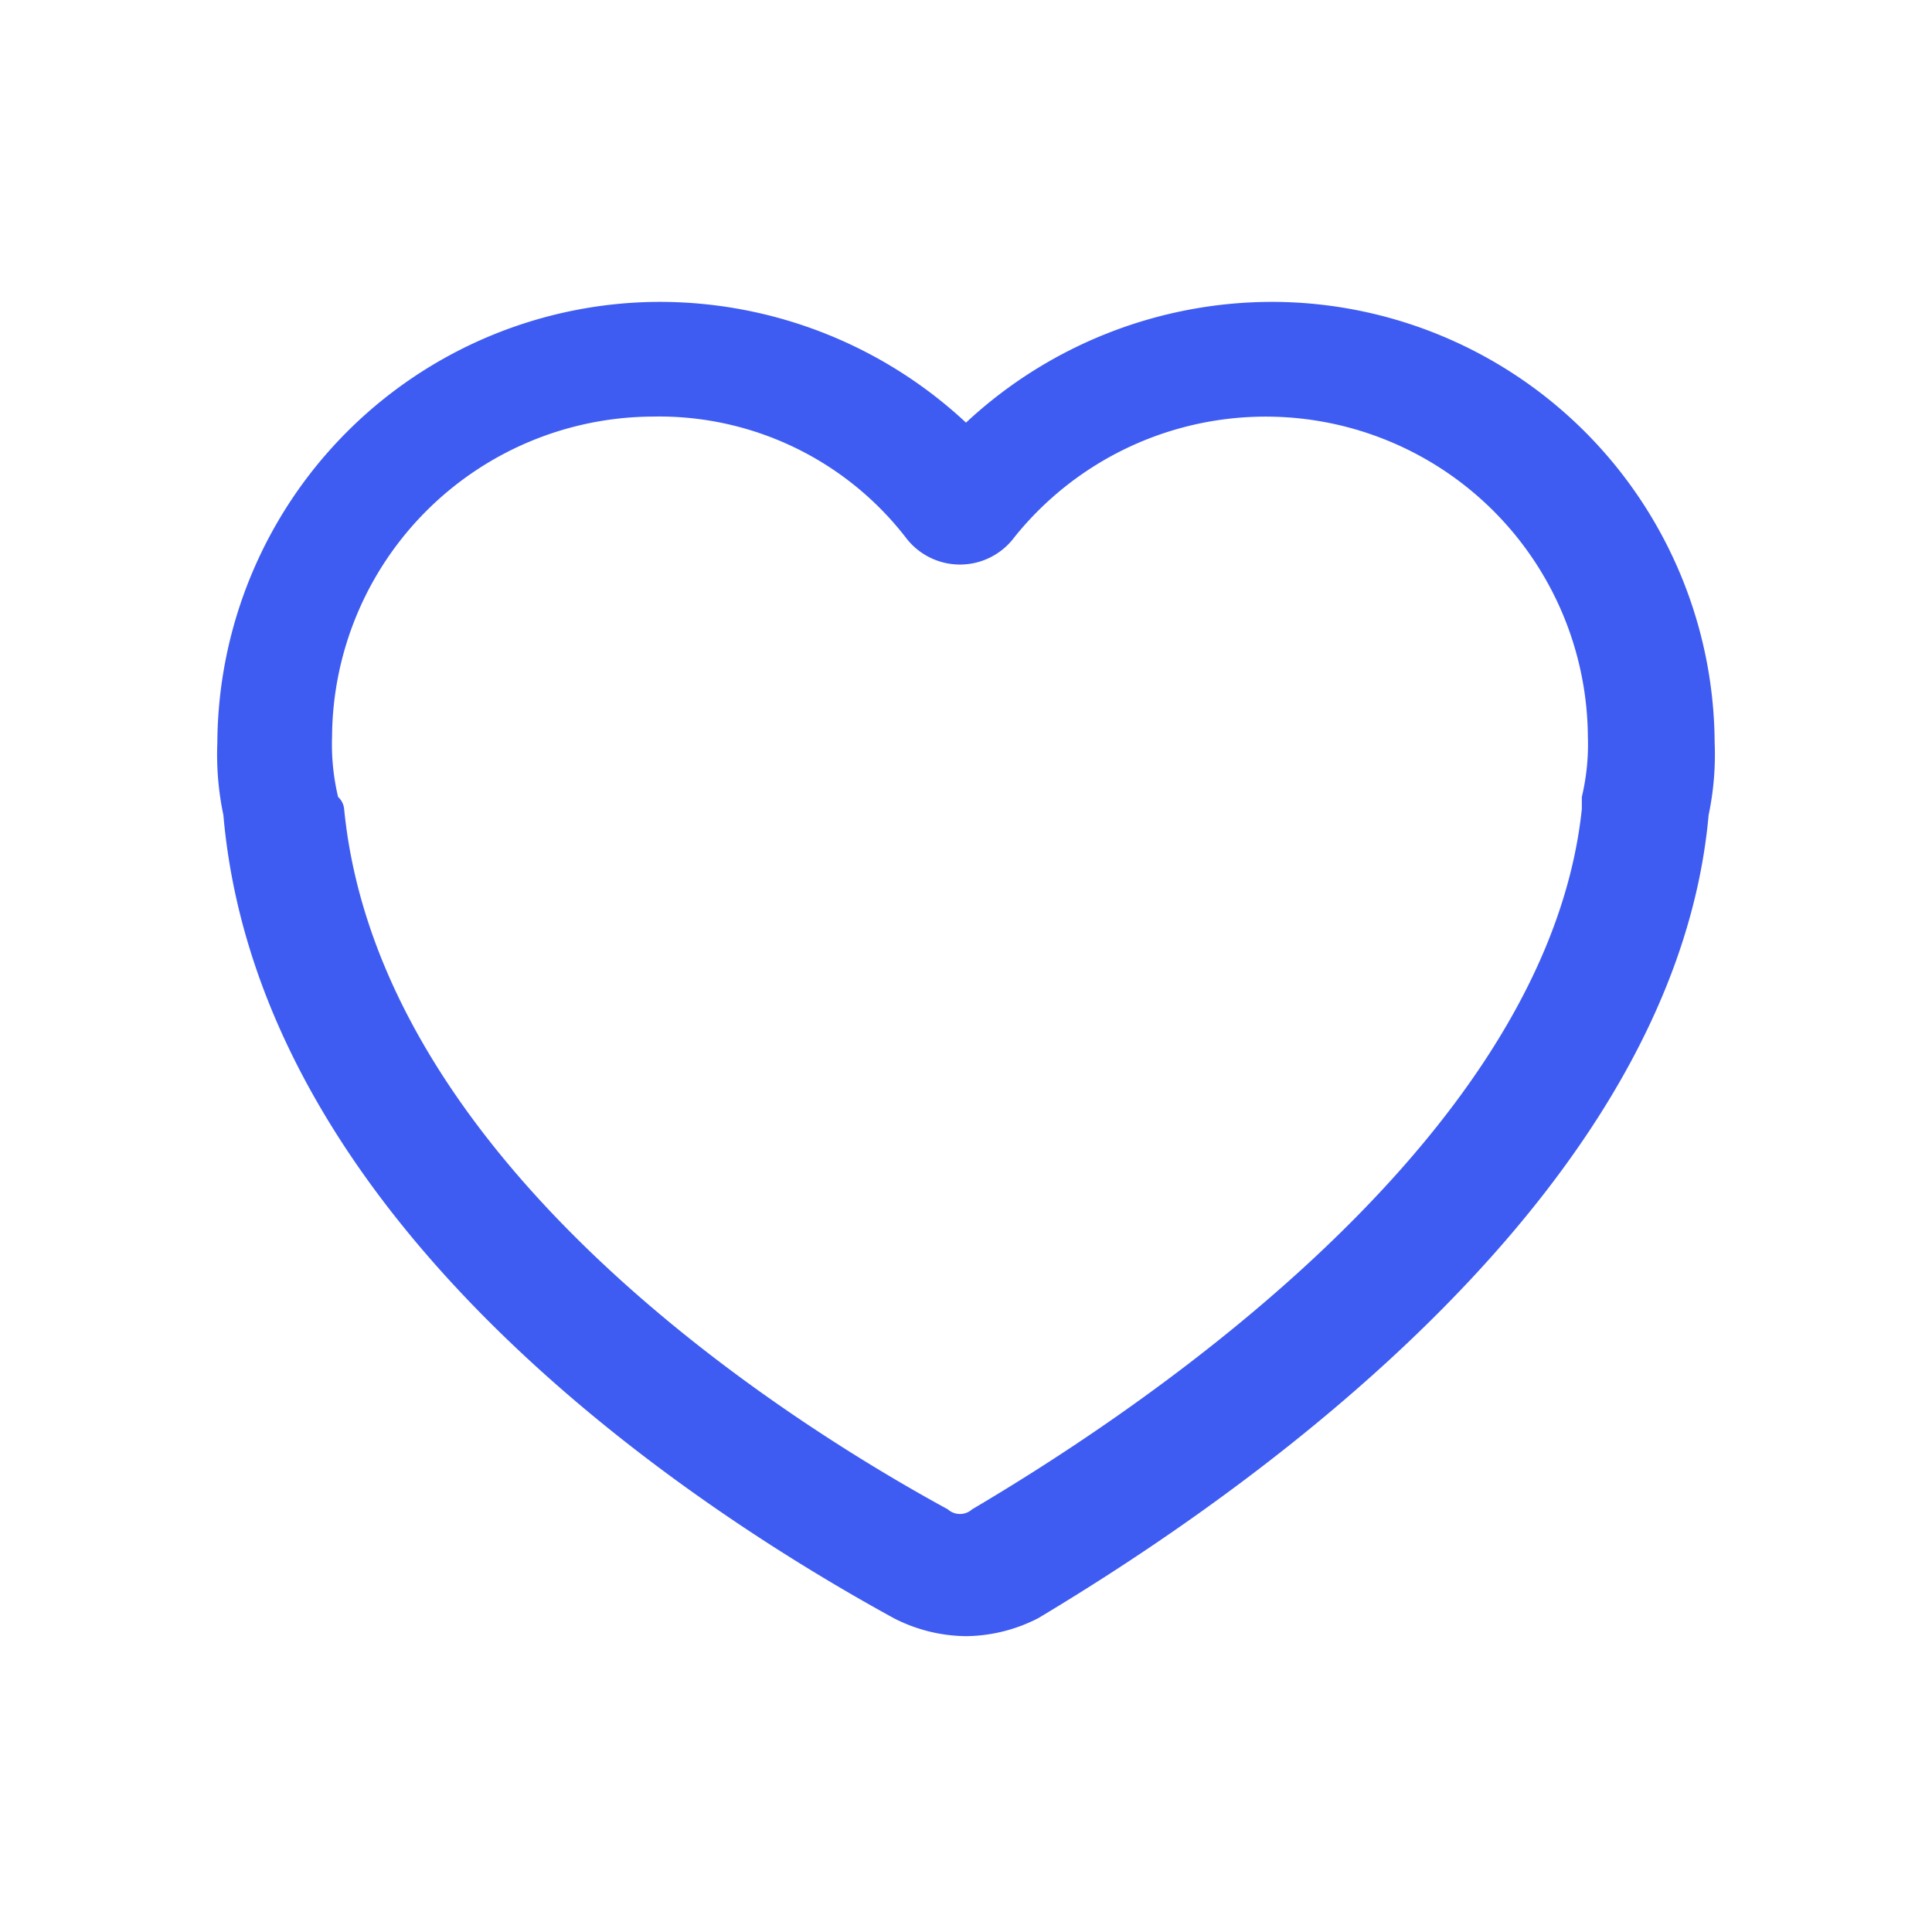 <svg id="_32_Heart_blue" data-name="32_Heart blue" xmlns="http://www.w3.org/2000/svg" width="32" height="32" viewBox="0 0 32 32">
  <g id="Сгруппировать_628" data-name="Сгруппировать 628">
    <rect id="Прямоугольник_707" data-name="Прямоугольник 707" width="32" height="32" fill="none"/>
  </g>
  <g id="Сгруппировать_629" data-name="Сгруппировать 629">
    <path id="Контур_622" data-name="Контур 622" d="M16,27.1a2.663,2.663,0,0,1-1.2-.3C11.7,25.1,4.3,20.4,3.7,13.5h0a4.869,4.869,0,0,1-.1-1.2A7.341,7.341,0,0,1,10.9,5,7.443,7.443,0,0,1,16,7a7.443,7.443,0,0,1,5.1-2,7.341,7.341,0,0,1,7.3,7.3,4.869,4.869,0,0,1-.1,1.2h0c-.6,6.7-8.6,11.8-11.1,13.3A2.663,2.663,0,0,1,16,27.1ZM5.7,13.4c.6,6.1,7.8,10.4,10,11.6a.3.3,0,0,0,.4,0c2.2-1.3,9.5-5.9,10.1-11.6v-.2a3.751,3.751,0,0,0,.1-1,5.336,5.336,0,0,0-9.5-3.3,1.124,1.124,0,0,1-1.8,0,5.167,5.167,0,0,0-4.2-2,5.335,5.335,0,0,0-5.3,5.3,3.751,3.751,0,0,0,.1,1A.31.31,0,0,1,5.7,13.4Z" fill="#3e5cf2"/>
  </g>
</svg>
